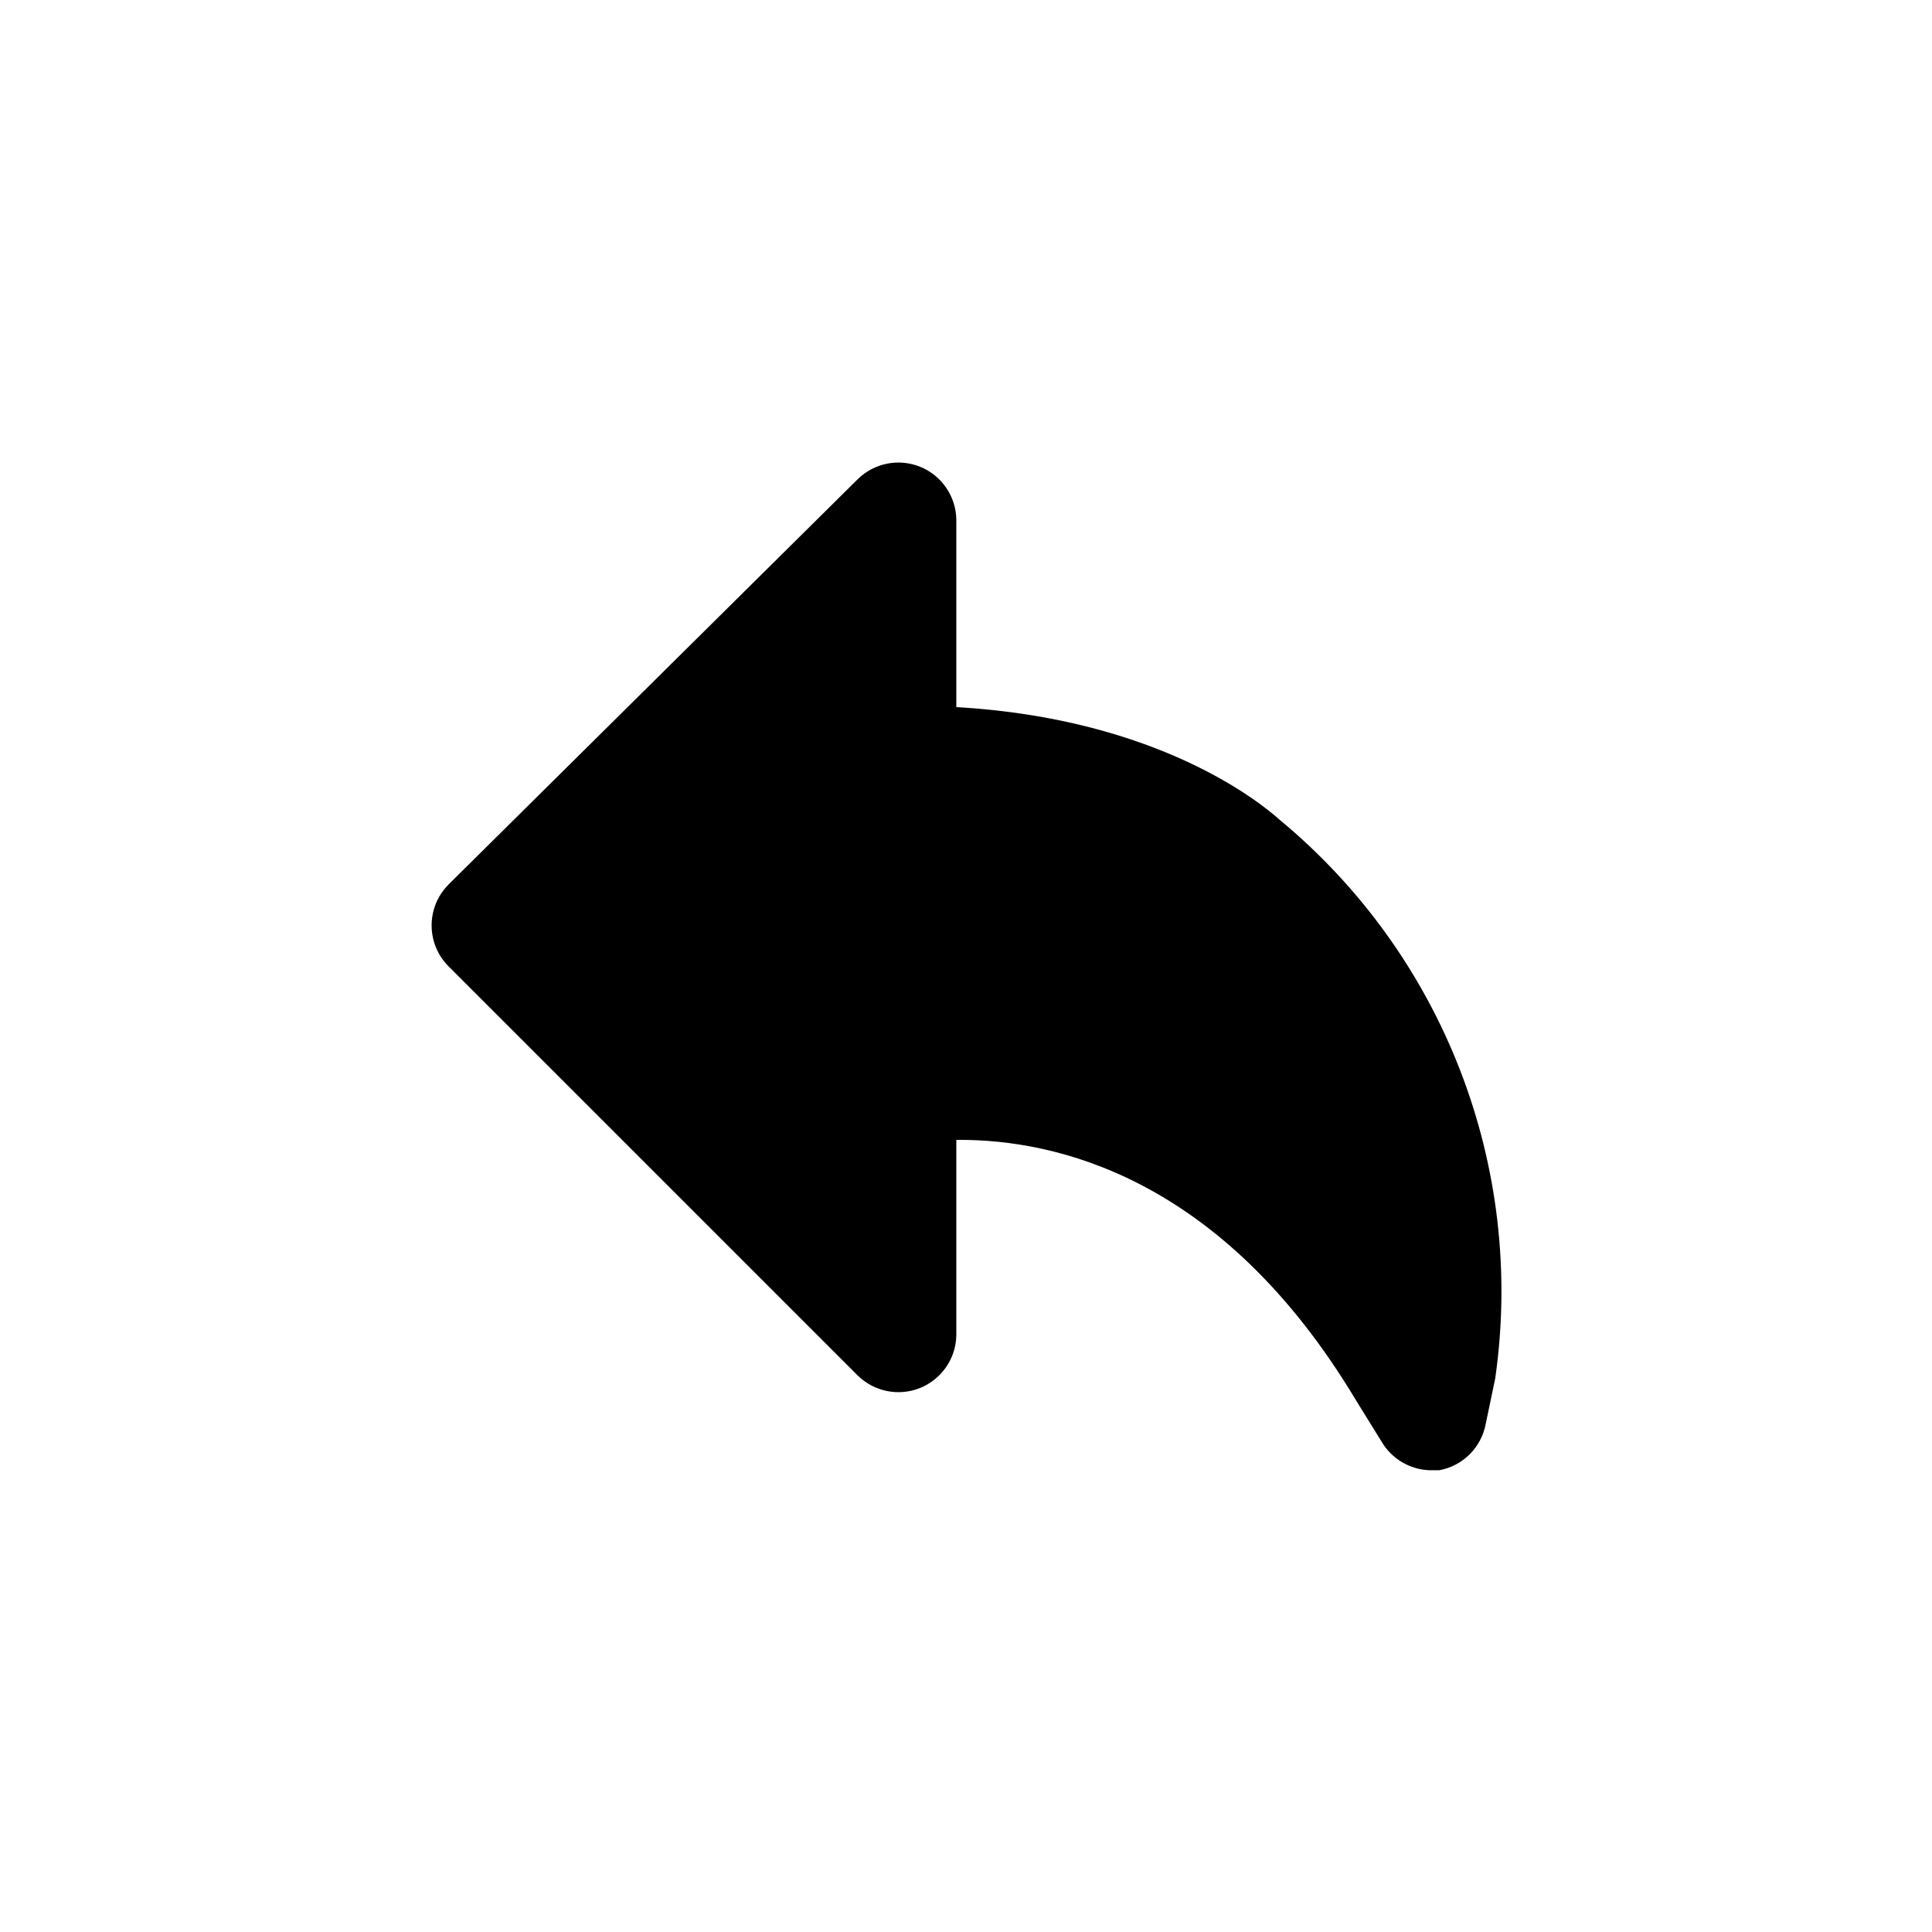 <?xml version="1.0" encoding="UTF-8"?>
<svg width="128pt" height="128pt" version="1.1" viewBox="0 0 128 128" xmlns="http://www.w3.org/2000/svg">
 <path d="m84.734 54.273c-1.152-1.023-7.938-6.656-21.375-7.426v-12.414c-0.02-1.539-0.957-2.914-2.375-3.5-1.422-0.582-3.055-0.266-4.152 0.809l-27.137 26.879v0.004c-1.465 1.492-1.465 3.883 0 5.375l27.137 27.137c1.098 1.074 2.731 1.395 4.152 0.809 1.418-0.586 2.356-1.961 2.375-3.496v-12.93h0.258c6.144 0 17.281 2.305 26.238 17.281l1.664 2.688c0.664 1.148 1.875 1.875 3.199 1.918h0.641c1.562-0.289 2.781-1.508 3.074-3.07l0.641-3.07h-0.004c1.988-13.988-3.441-28-14.336-36.992z"/>
</svg>
